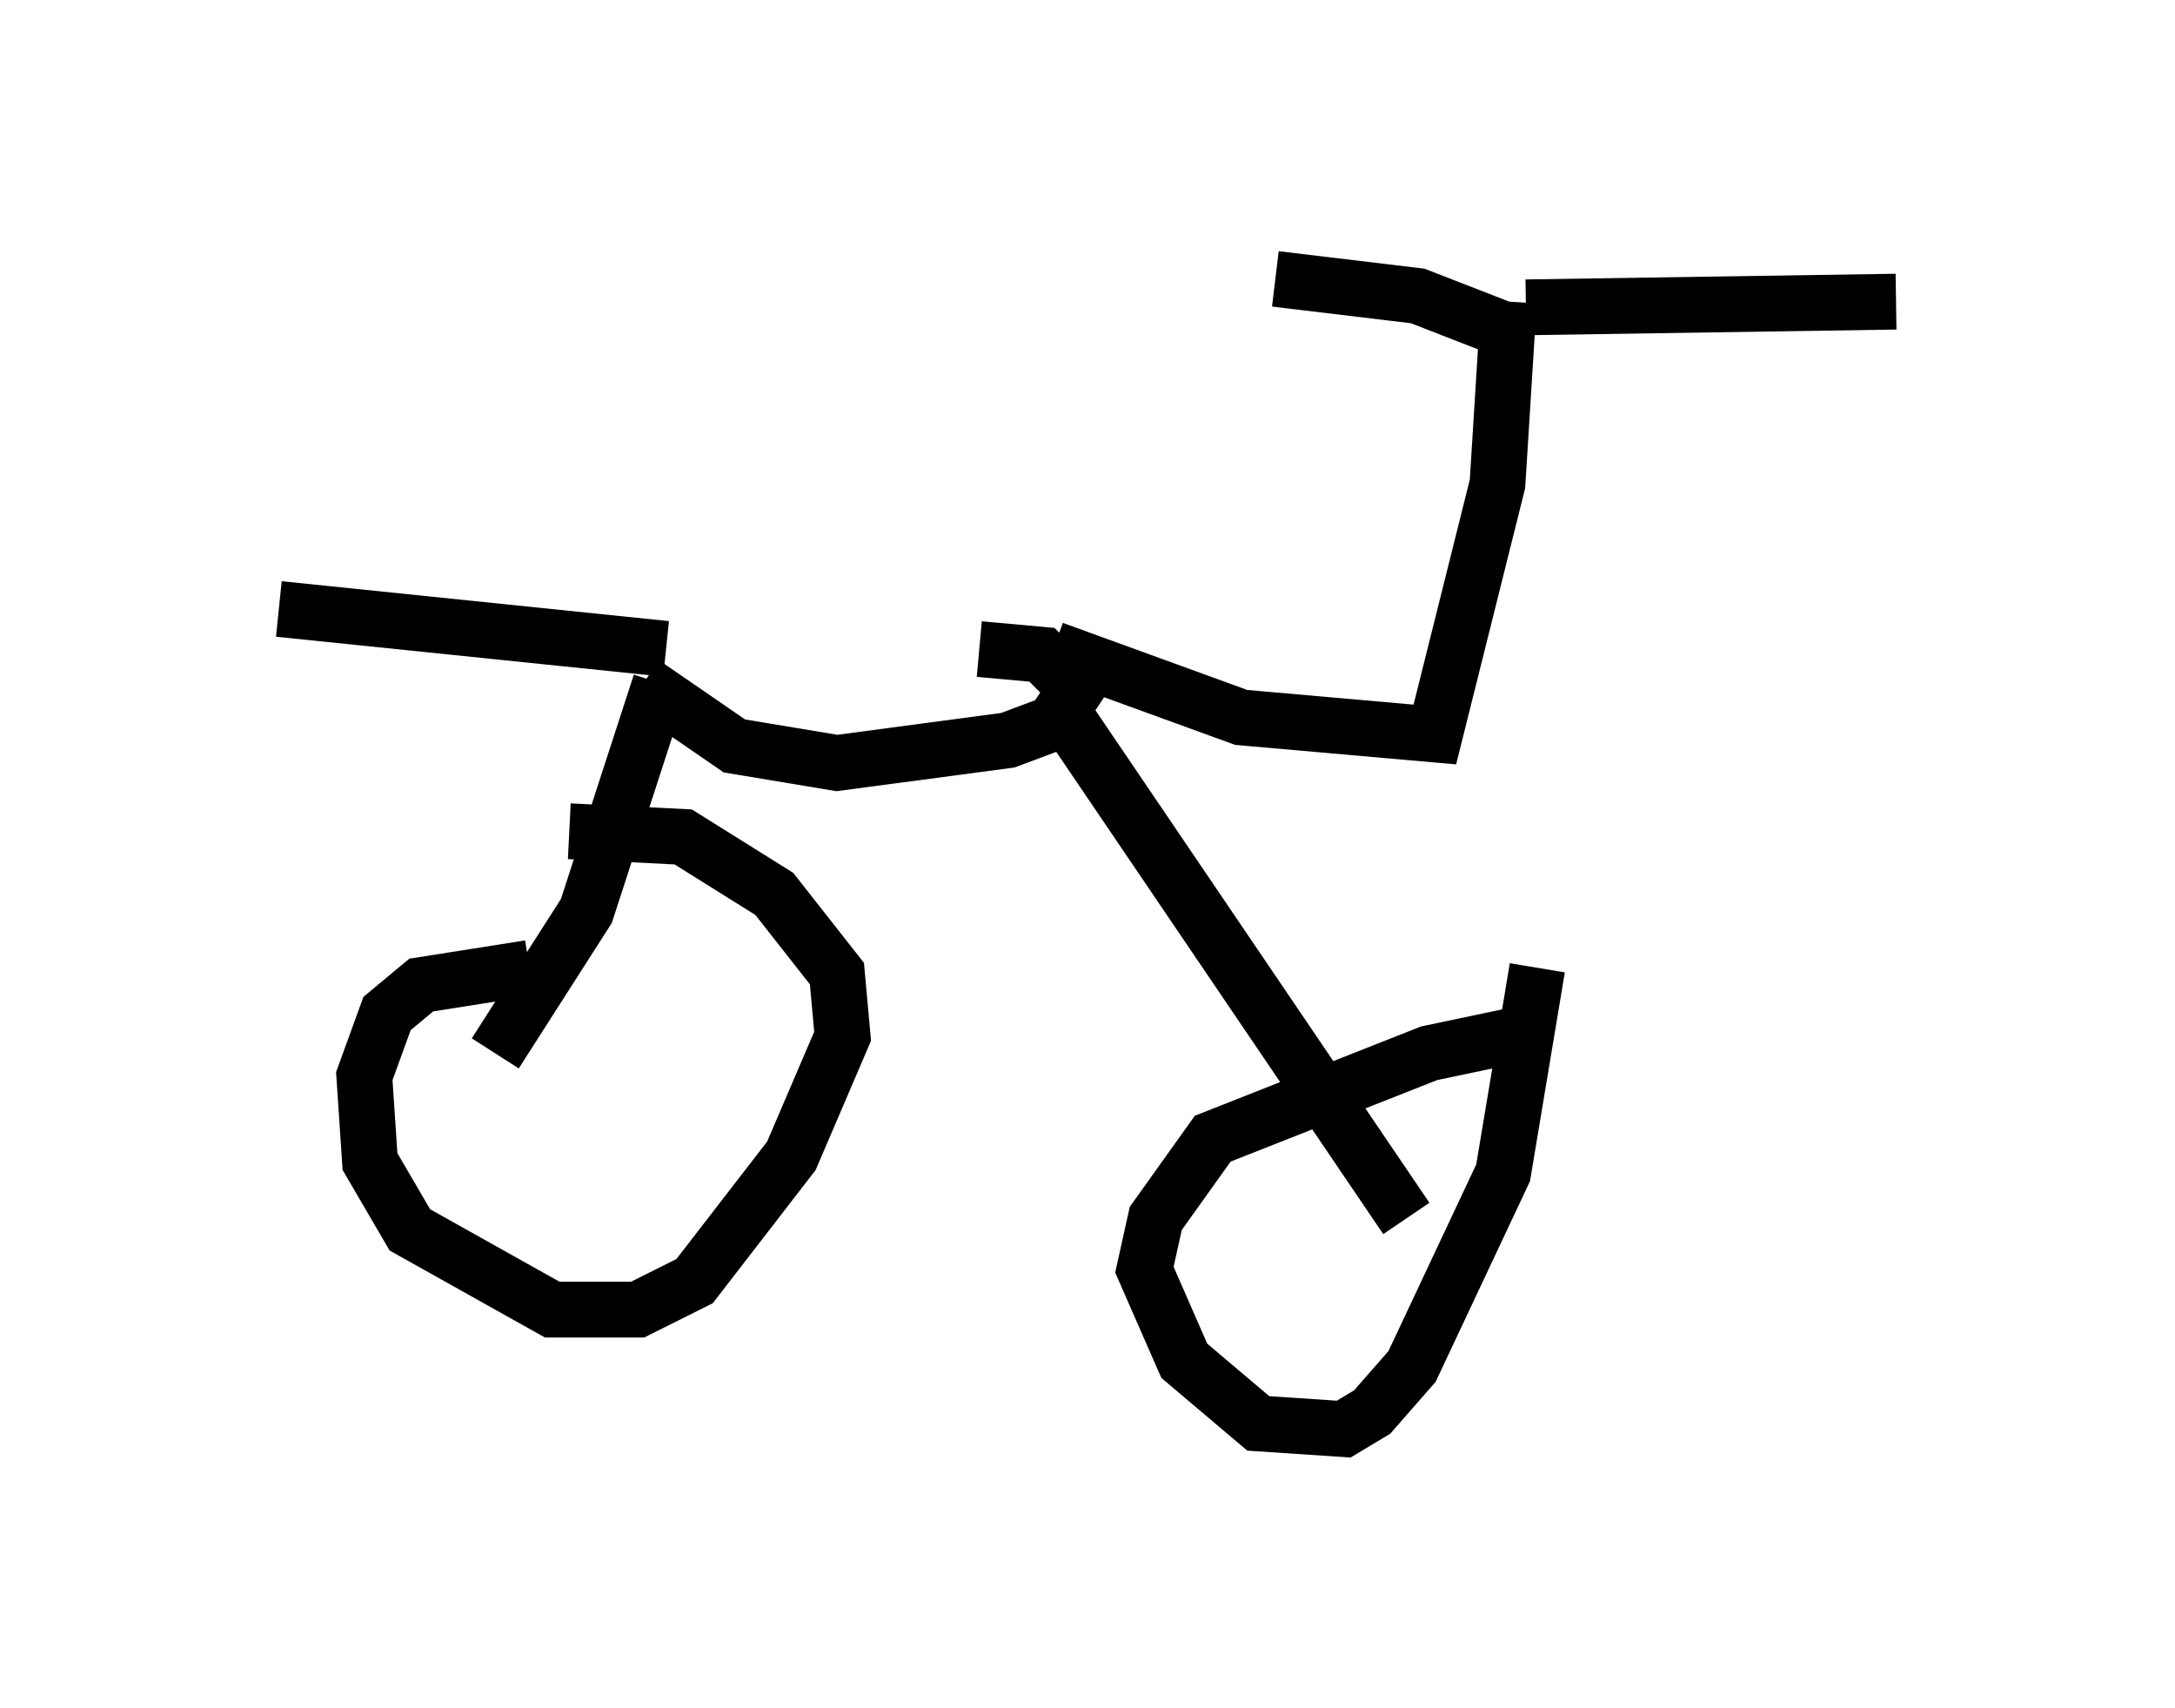 <?xml version="1.0" encoding="utf-8" ?>
<svg baseProfile="full" height="30.621" version="1.1" width="38.992" xmlns="http://www.w3.org/2000/svg" xmlns:ev="http://www.w3.org/2001/xml-events" xmlns:xlink="http://www.w3.org/1999/xlink"><defs /><rect fill="white" height="30.621" width="38.992" x="0" y="0" /><path d="M11.533, 11.635 m6.023, 0.0 l1.123, 0.102 0.613, 0.613 l-0.408, 0.613 -0.817, 0.306 l-3.063, 0.408 -1.838, -0.306 l-1.633, -1.123 m7.35, -0.613 l3.369, 1.225 3.471, 0.306 l1.123, -4.492 0.204, -3.267 m0.204, 0.613 l-1.838, -0.715 -2.552, -0.306 m4.492, 0.51 l6.635, -0.102 m-22.152, 6.84 l-1.327, 4.083 -1.633, 2.552 m0.613, -1.531 l-1.94, 0.306 -0.613, 0.51 l-0.408, 1.123 0.102, 1.531 l0.715, 1.225 2.552, 1.429 l1.531, 0.0 1.021, -0.51 l1.735, -2.246 0.919, -2.144 l-0.102, -1.123 -1.123, -1.429 l-1.633, -1.021 -2.042, -0.102 m8.983, -1.94 l6.023, 8.881 m2.348, -3.369 l-1.94, 0.408 -3.879, 1.531 l-1.021, 1.429 -0.204, 0.919 l0.715, 1.633 1.327, 1.123 l1.531, 0.102 0.51, -0.306 l0.715, -0.817 1.633, -3.471 l0.613, -3.675 m-15.619, -5.717 l-6.942, -0.715 " fill="none" stroke="black" stroke-width="1" /></svg>